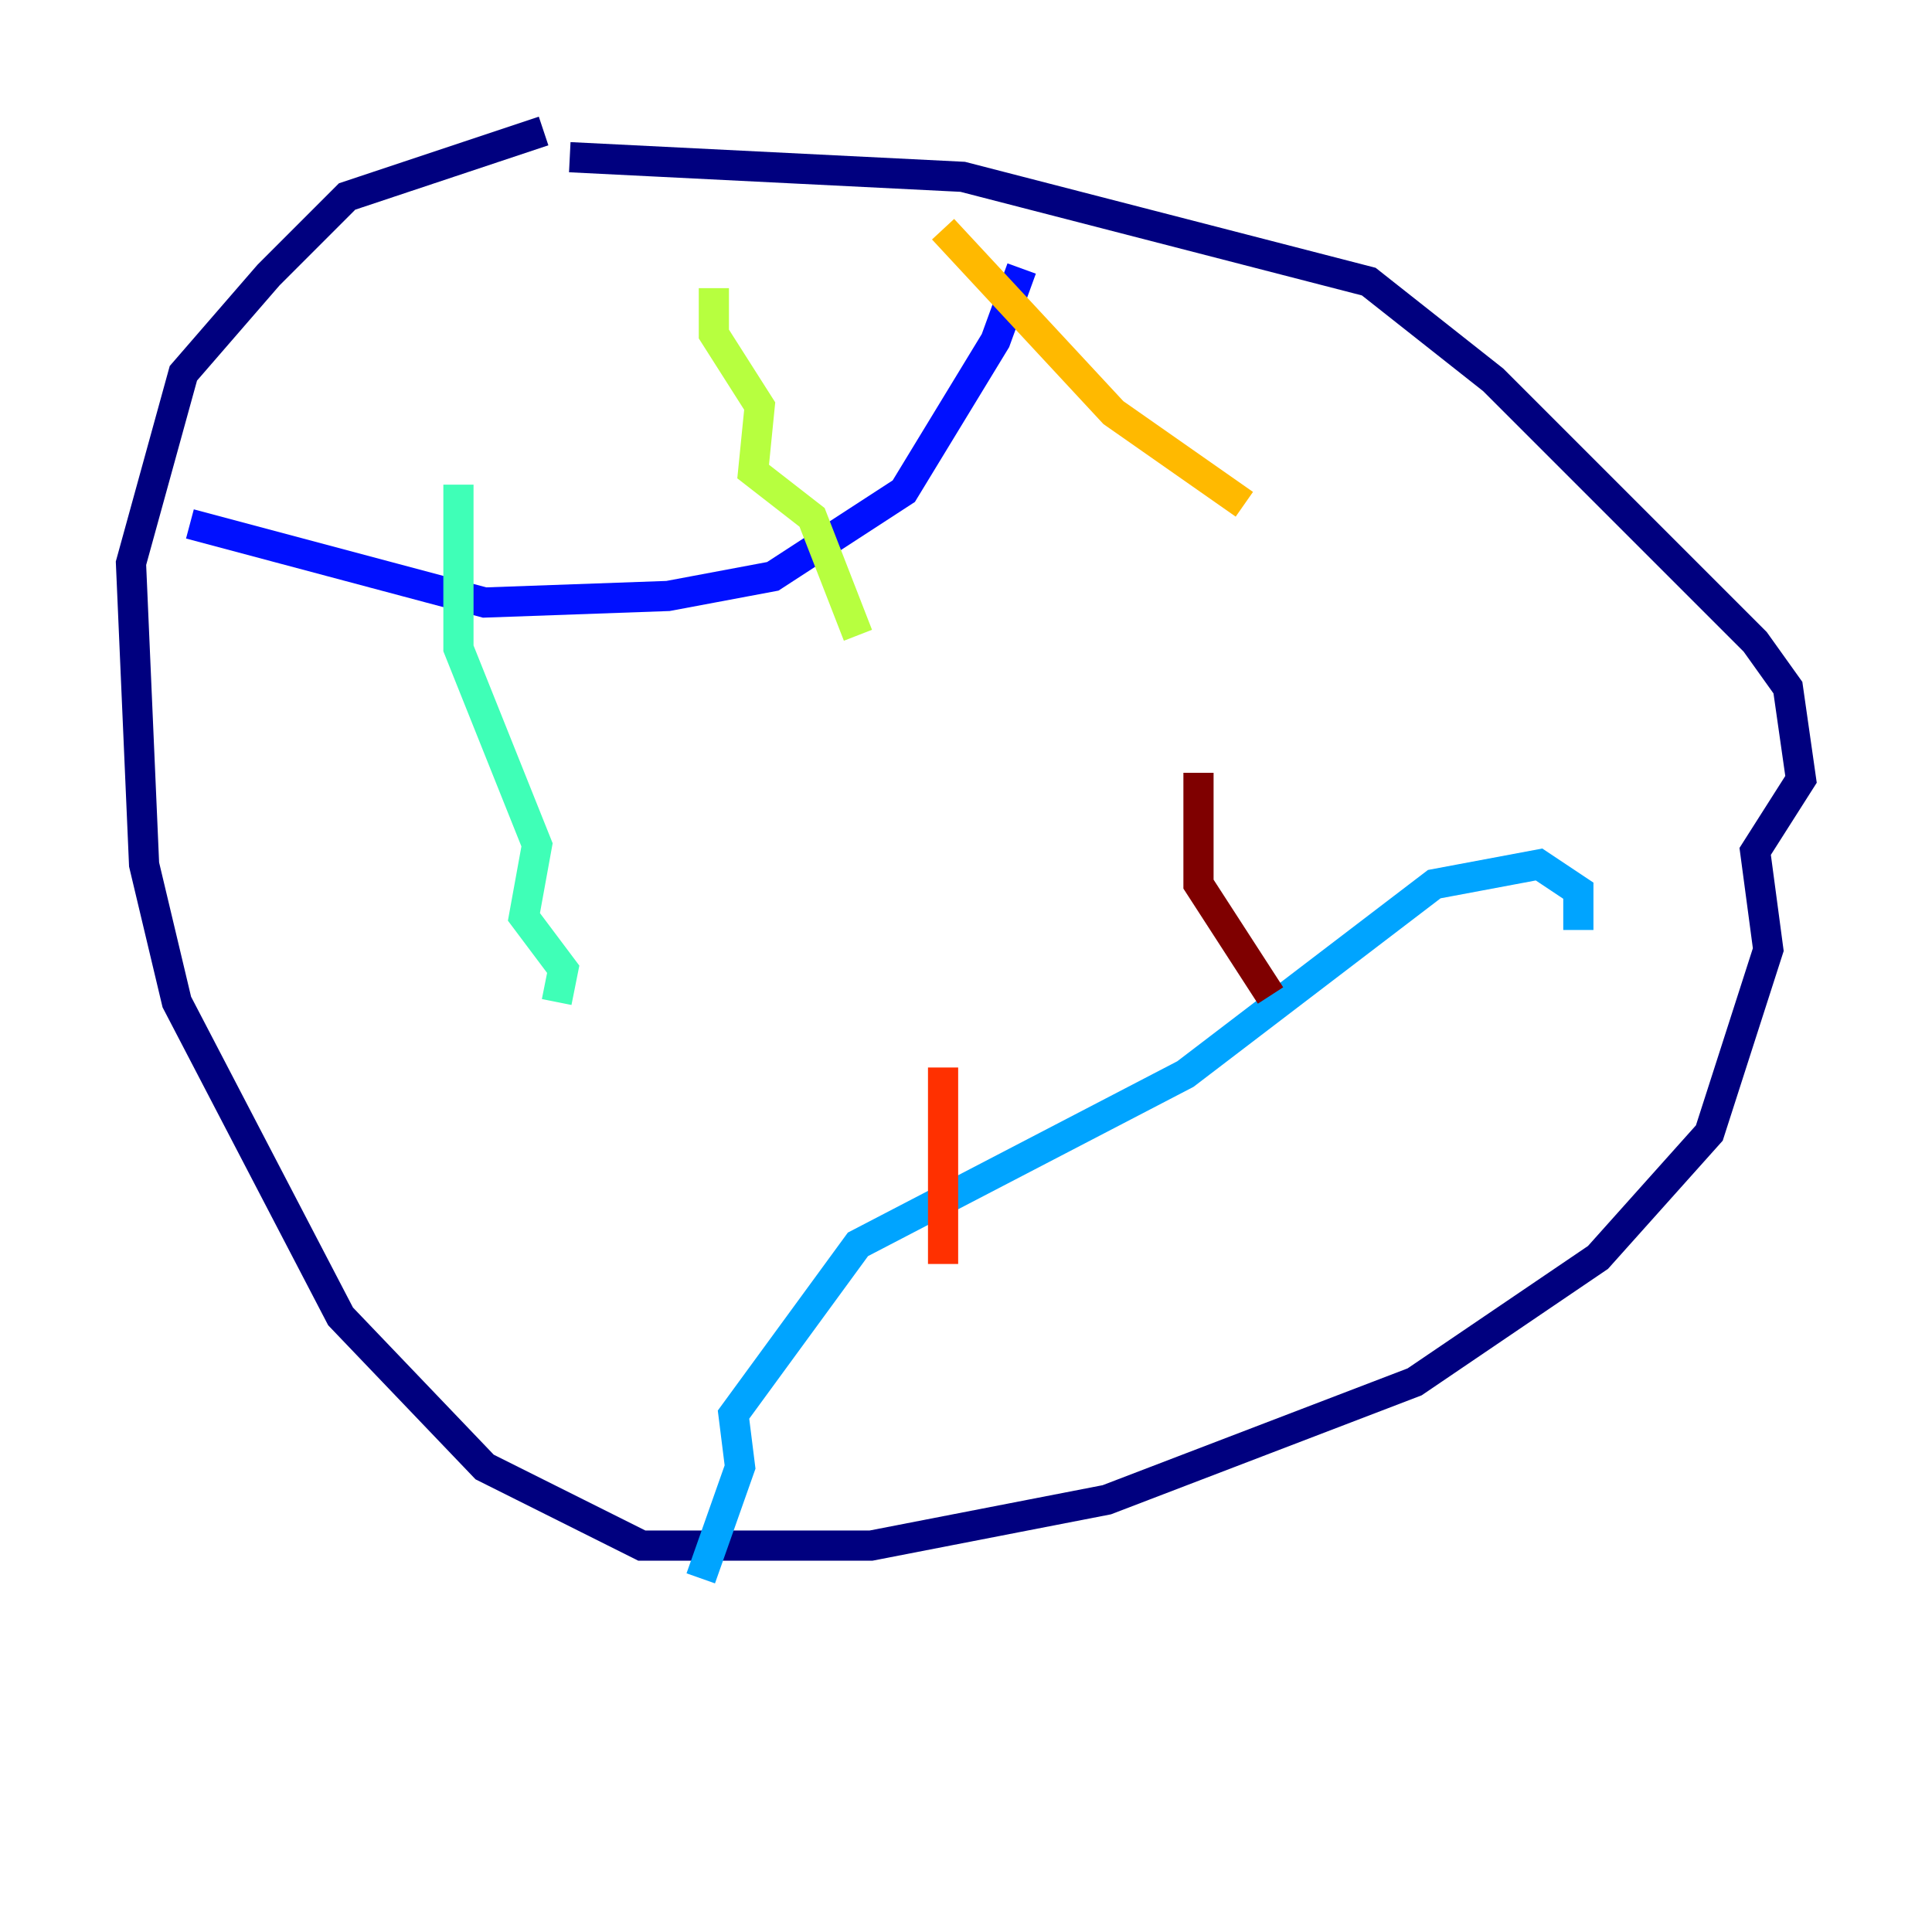 <?xml version="1.0" encoding="utf-8" ?>
<svg baseProfile="tiny" height="128" version="1.2" viewBox="0,0,128,128" width="128" xmlns="http://www.w3.org/2000/svg" xmlns:ev="http://www.w3.org/2001/xml-events" xmlns:xlink="http://www.w3.org/1999/xlink"><defs /><polyline fill="none" points="36.014,8.678 22.997,13.017 17.79,18.224 12.149,24.732 8.678,37.315 9.546,57.275 11.715,66.386 22.563,87.214 32.108,97.193 42.522,102.4 57.709,102.4 73.329,99.363 93.722,91.552 105.871,83.308 113.248,75.064 117.153,62.915 116.285,56.407 119.322,51.634 118.454,45.559 116.285,42.522 98.929,25.166 90.685,18.658 63.783,11.715 37.749,10.414" stroke="#00007f" stroke-width="2" /><polyline fill="none" points="12.583,34.712 32.108,39.919 44.258,39.485 51.2,38.183 59.878,32.542 65.953,22.563 67.688,17.79" stroke="#0010ff" stroke-width="2" /><polyline fill="none" points="46.427,104.57 49.031,97.193 48.597,93.722 56.841,82.441 78.536,71.159 95.024,58.576 101.966,57.275 104.57,59.01 104.57,61.614" stroke="#00a4ff" stroke-width="2" /><polyline fill="none" points="30.373,32.108 30.373,42.956 35.58,55.973 34.712,60.746 37.315,64.217 36.881,66.386" stroke="#3fffb7" stroke-width="2" /><polyline fill="none" points="47.295,19.091 47.295,22.129 50.332,26.902 49.898,31.241 53.803,34.278 56.841,42.088" stroke="#b7ff3f" stroke-width="2" /><polyline fill="none" points="62.481,15.186 73.763,27.336 82.441,33.41" stroke="#ffb900" stroke-width="2" /><polyline fill="none" points="62.481,70.725 62.481,83.742" stroke="#ff3000" stroke-width="2" /><polyline fill="none" points="79.403,51.2 79.403,58.576 84.176,65.953" stroke="#7f0000" stroke-width="2" /></svg>